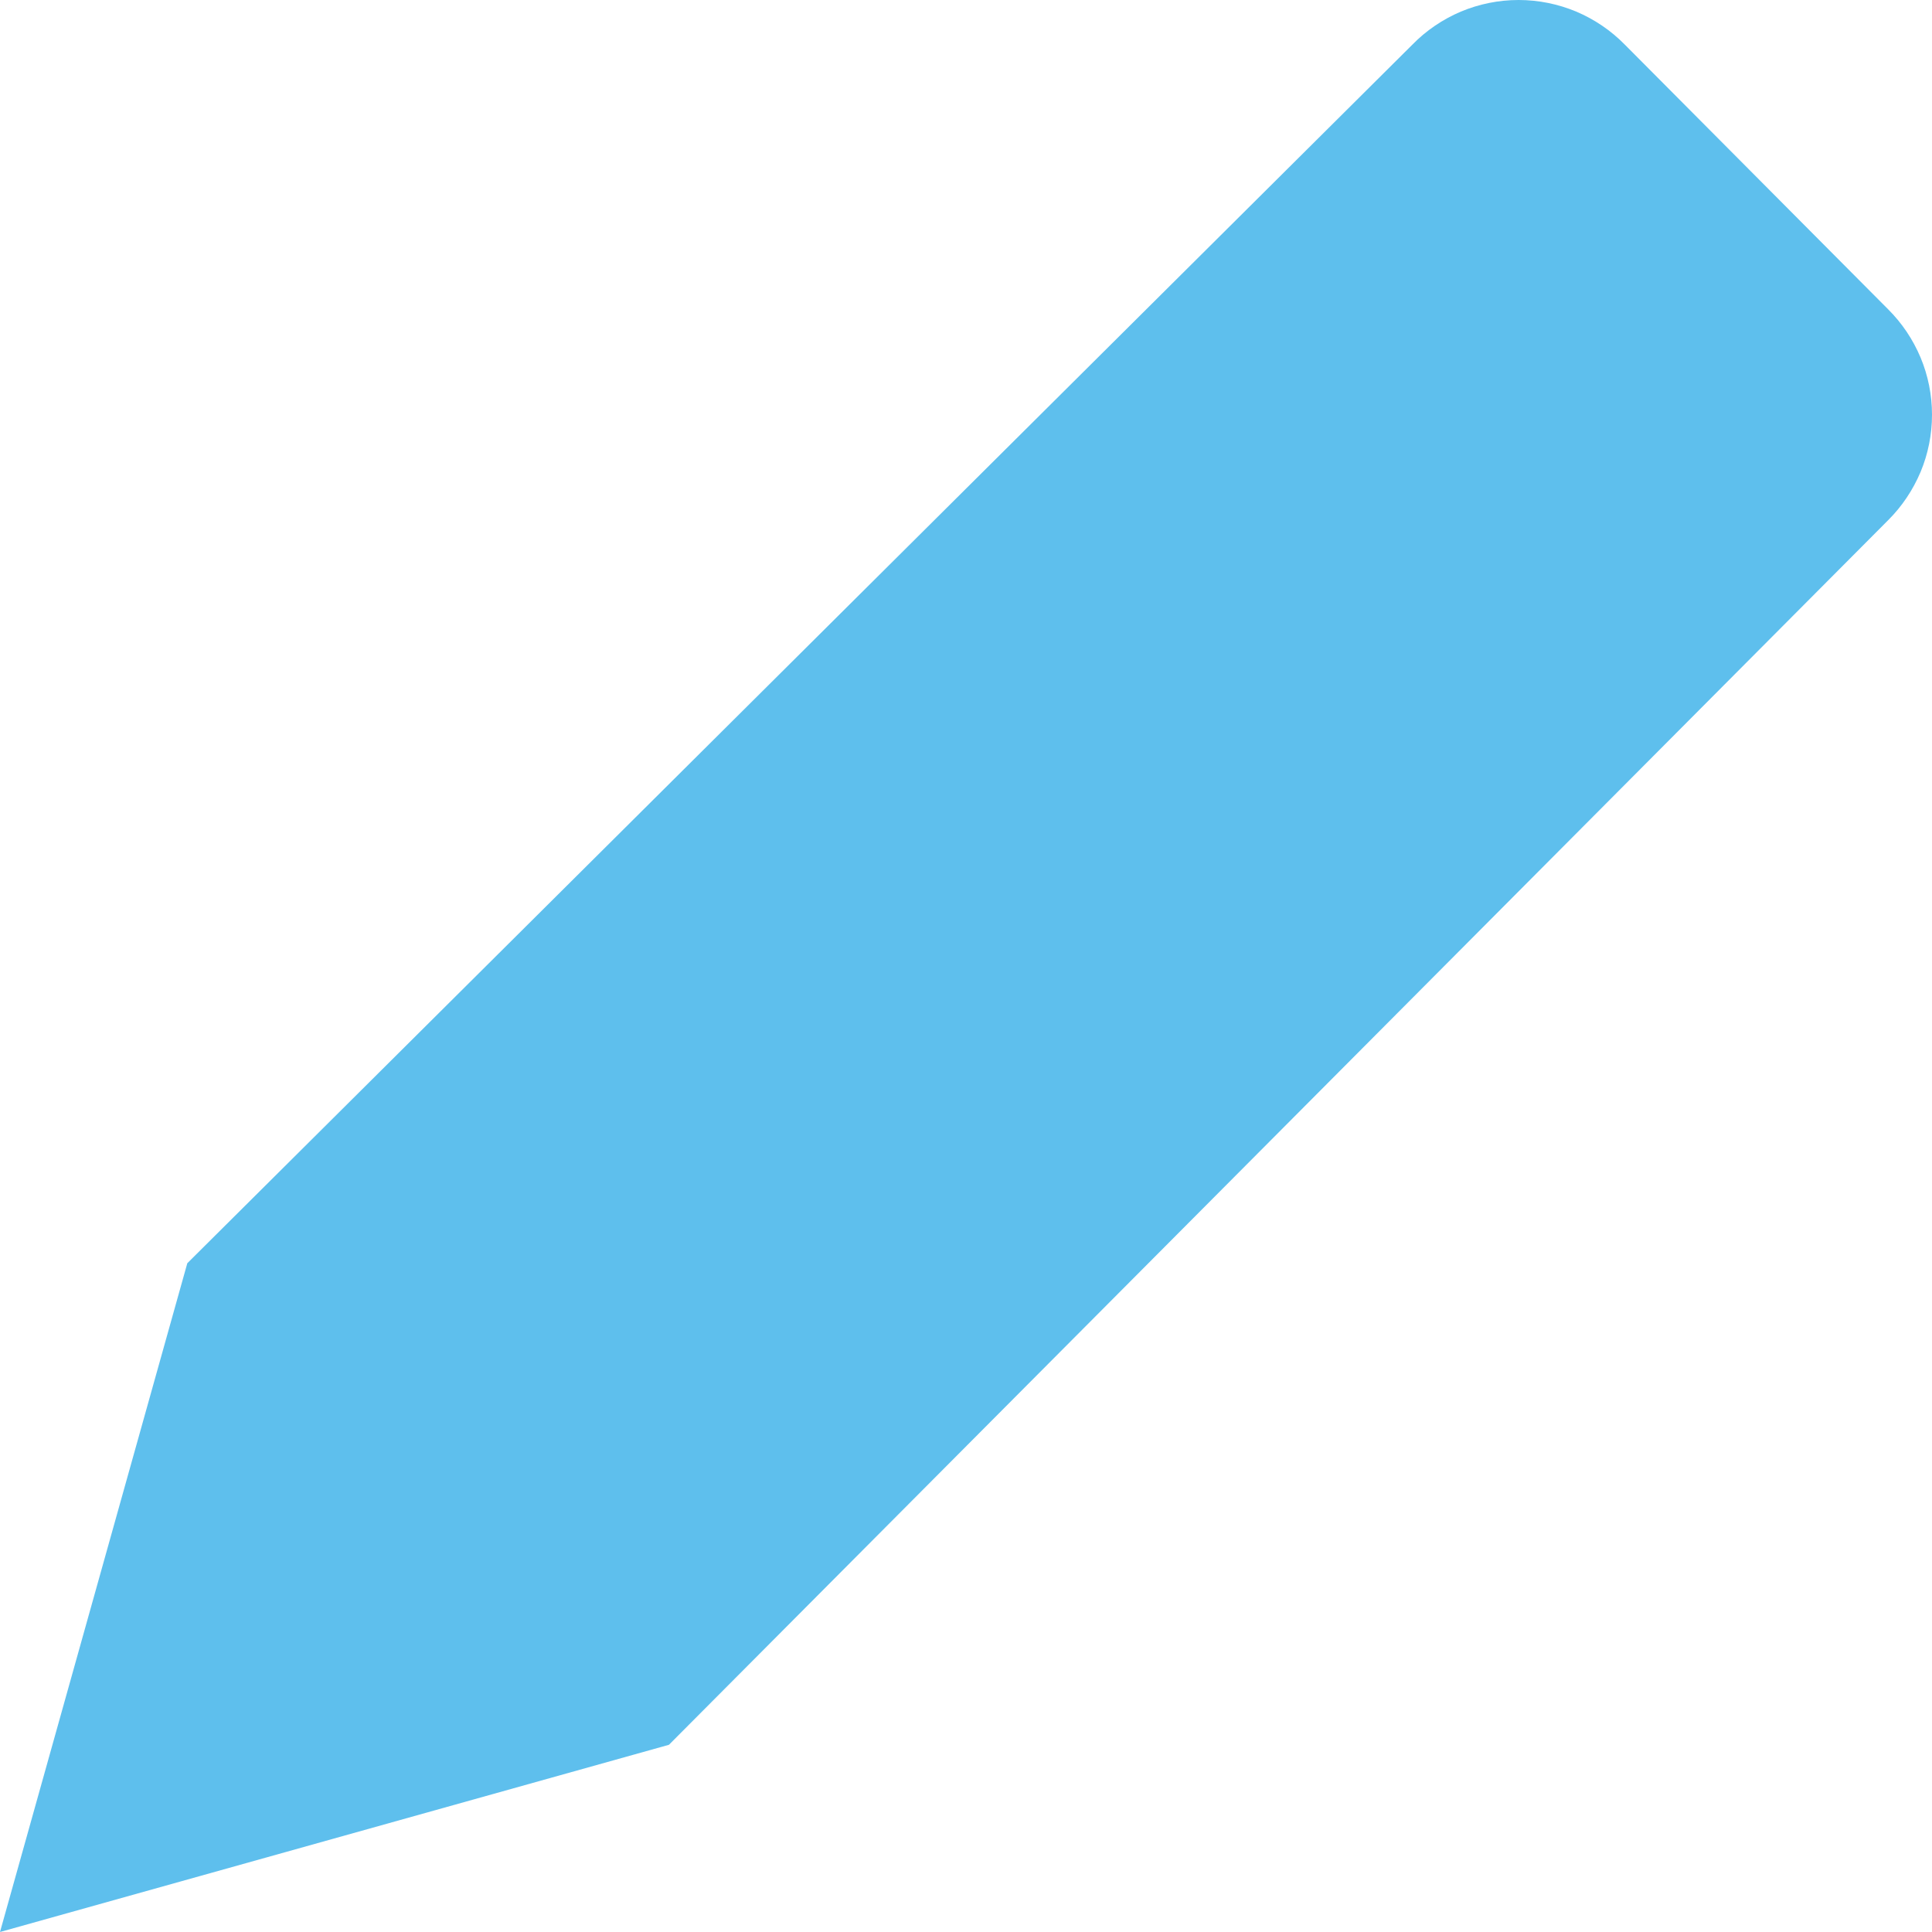 <svg width="20" height="20" viewBox="0 0 20 20" fill="none" xmlns="http://www.w3.org/2000/svg">
<path d="M6.925 18.062L0 20L1.939 13.077L14.62 0.463C14.763 0.316 14.935 0.2 15.123 0.12C15.312 0.041 15.515 0 15.72 0C15.925 0 16.128 0.041 16.317 0.12C16.506 0.2 16.677 0.316 16.821 0.463L19.545 3.201C19.689 3.344 19.803 3.514 19.882 3.702C19.96 3.889 20 4.09 20 4.293C20 4.496 19.96 4.698 19.882 4.885C19.803 5.072 19.689 5.243 19.545 5.386L6.925 18.062Z" fill="#5EBFED"/>
</svg>
